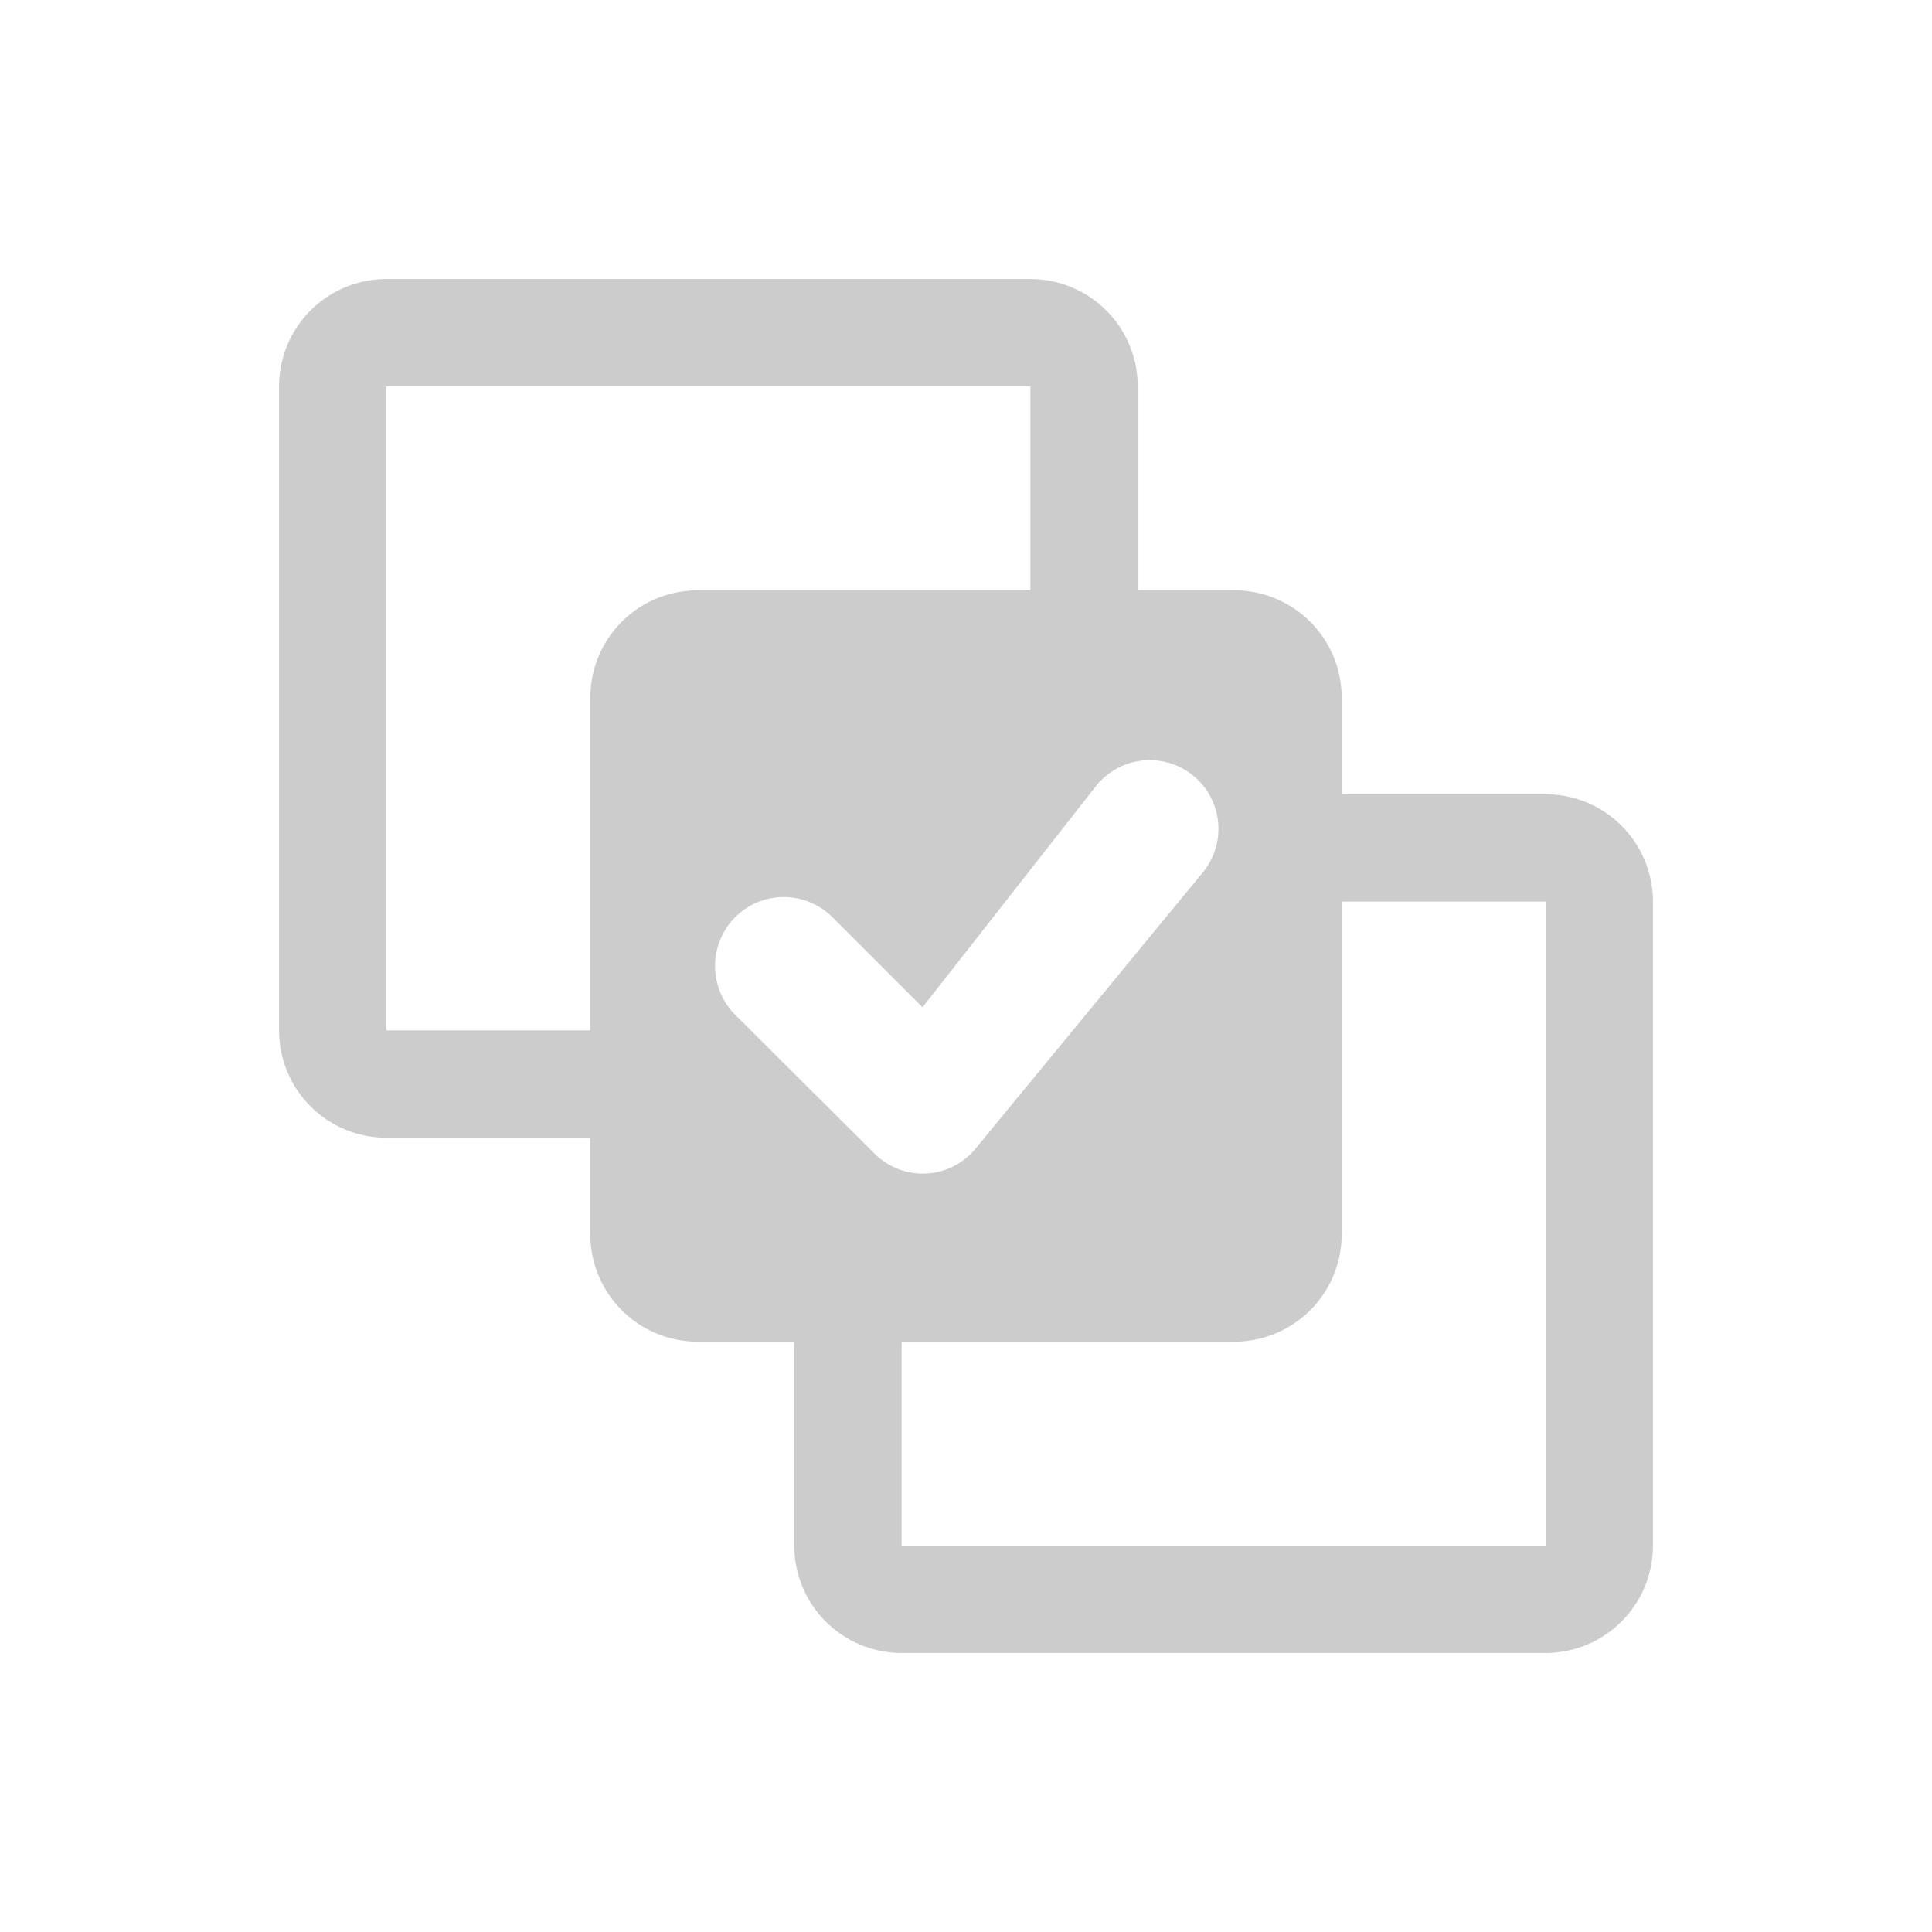 <svg xmlns="http://www.w3.org/2000/svg" viewBox="0 0 36 36">
    <defs>
        <style>.b{fill:#ccc;}</style>
    </defs>
    <path class="b"
          d="M23 11h-1.8V7.2a2 2 0 00-2-2h-12a2 2 0 00-2 2v12a2 2 0 002 2H11V23a2 2 0 002 2h1.8v3.8a2 2 0 002 2h12a2 2 0 002-2v-12a2 2 0 00-2-2H25V13a2 2 0 00-2-2zm-12 8.2H7.2v-12h12V11H13a2 2 0 00-2 2zm2.7-2.11a1.28 1.28 0 011.81 0l1.68 1.68 3.23-4.12a1.28 1.28 0 011.91-.11 1.28 1.28 0 01.08 1.72l-4.23 5.14a1.27 1.27 0 01-1.89.09l-2.59-2.58a1.29 1.29 0 010-1.82zm15.1-.29v12h-12V25H23a2 2 0 002-2v-6.2z"/>
</svg>
